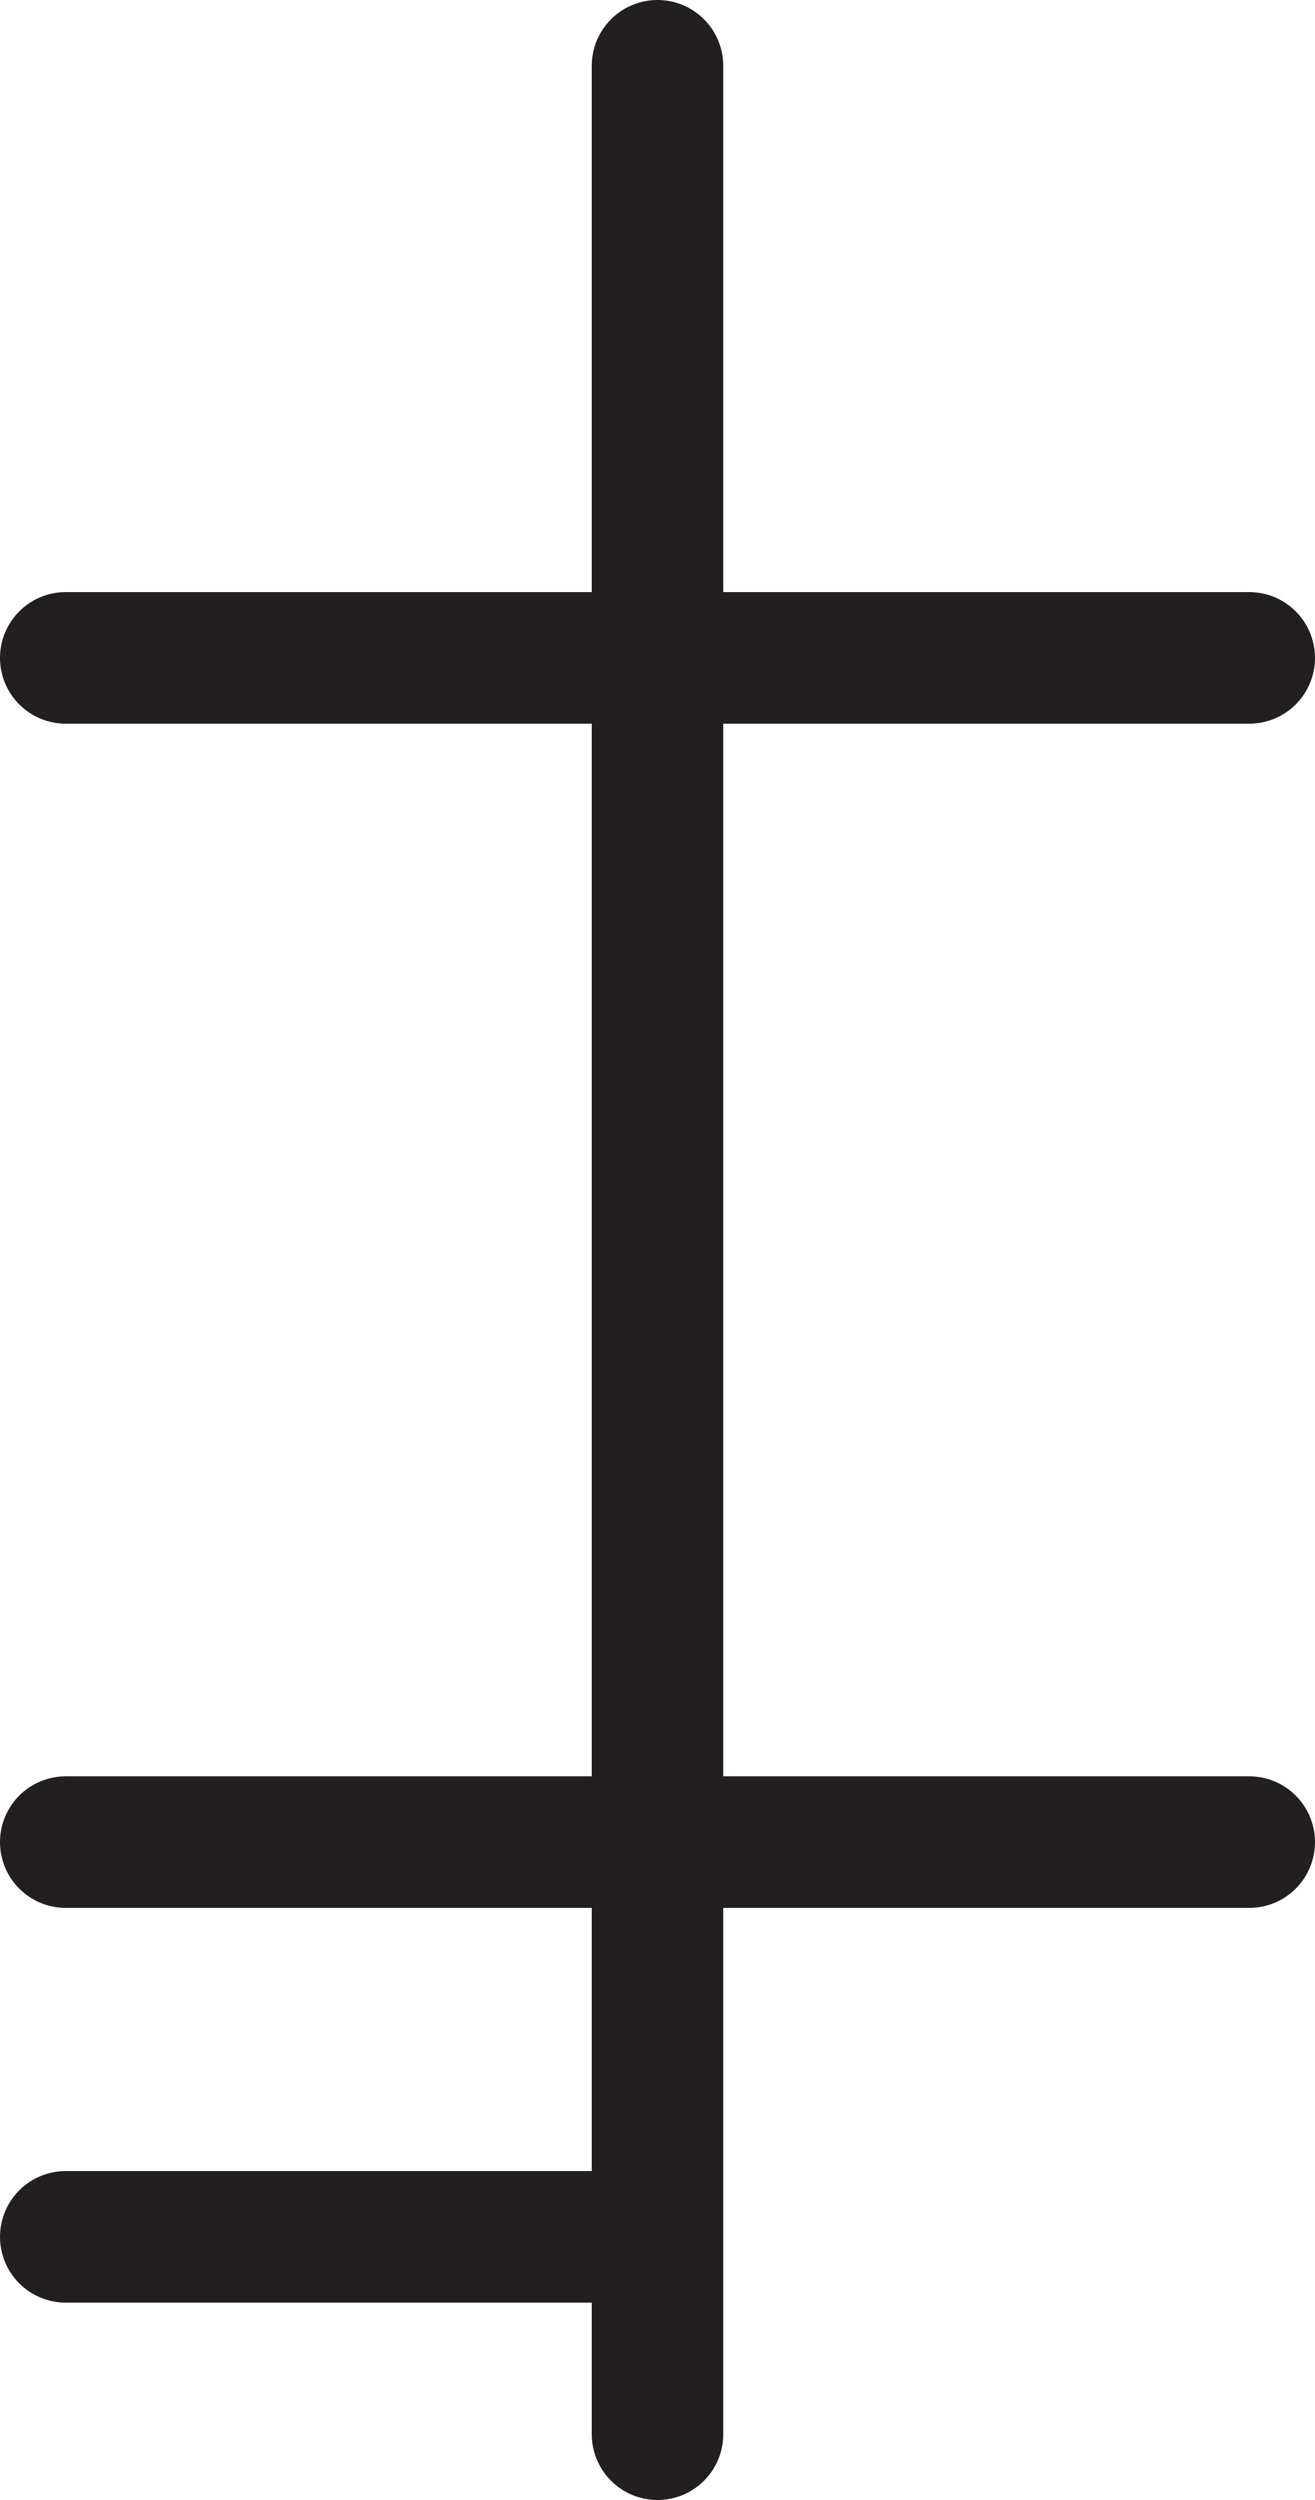 <svg xmlns="http://www.w3.org/2000/svg" xmlns:xlink="http://www.w3.org/1999/xlink" width="60pt" height="114pt" viewBox="0 0 60 114" version="1.2">
<g id="surface1">
<path style="fill:none;stroke-width:6;stroke-linecap:round;stroke-linejoin:miter;stroke:rgb(13.73%,12.16%,12.549%);stroke-opacity:1;stroke-miterlimit:4;" d="M 0 0 L 0 108 " transform="matrix(1,0,0,-1,30,111)"/>
<path style="fill:none;stroke-width:6;stroke-linecap:round;stroke-linejoin:miter;stroke:rgb(13.73%,12.16%,12.549%);stroke-opacity:1;stroke-miterlimit:4;" d="M 0 0 L 54 0 " transform="matrix(1,0,0,-1,3,30)"/>
<path style="fill:none;stroke-width:6;stroke-linecap:round;stroke-linejoin:miter;stroke:rgb(13.73%,12.16%,12.549%);stroke-opacity:1;stroke-miterlimit:4;" d="M 0 0 L 54 0 " transform="matrix(1,0,0,-1,3,84)"/>
<path style="fill:none;stroke-width:6;stroke-linecap:round;stroke-linejoin:miter;stroke:rgb(13.73%,12.16%,12.549%);stroke-opacity:1;stroke-miterlimit:4;" d="M 0 0 L 27 0 " transform="matrix(1,0,0,-1,3,102)"/>
</g>
</svg>